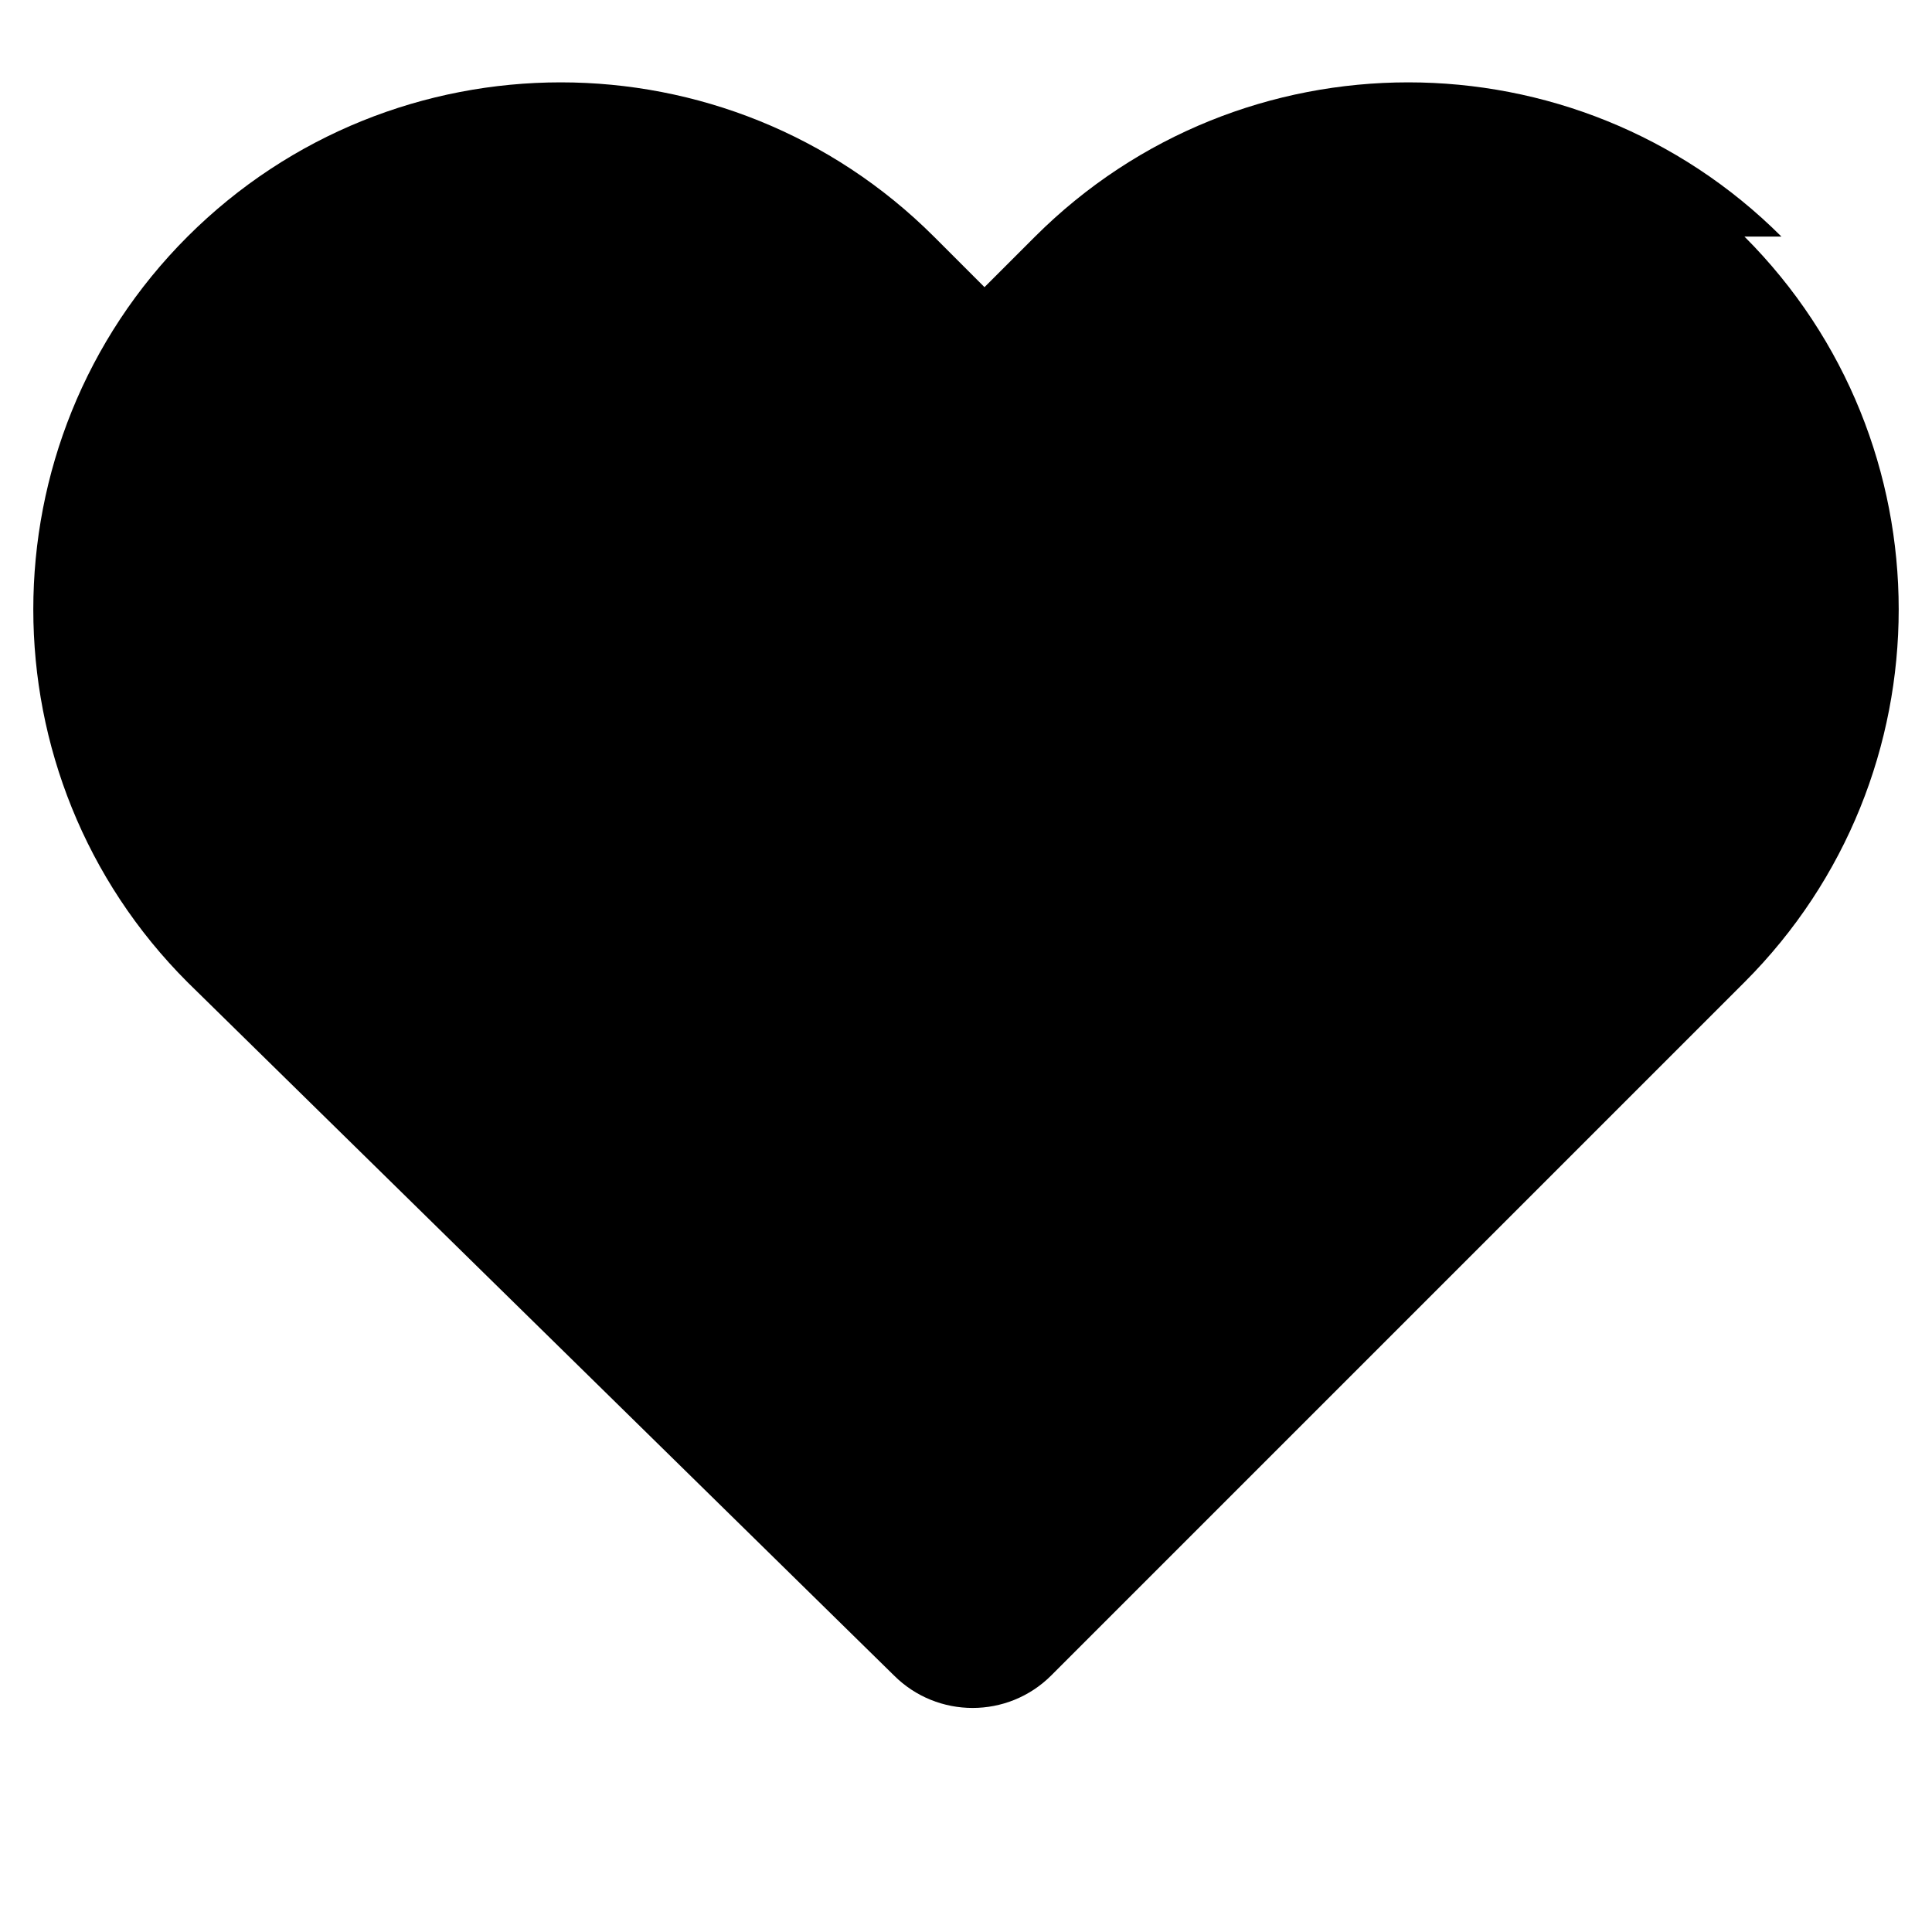 <svg xmlns="http://www.w3.org/2000/svg" width="24" height="24" viewBox="0 0 512 512" fill="currentColor">
  <path d="M462.3 62.7c54.5 54.5 54.5 143.1 0 197.6L278.6 444c-11.5 11.5-30.2 11.5-41.7 0L49.7 260.3c-54.5-54.5-54.5-143.1 0-197.6 54.6-54.5 143.2-54.5 197.8 0l13.4 13.4 13.4-13.4c54.6-54.5 143.2-54.5 197.8 0z"/>
</svg>
